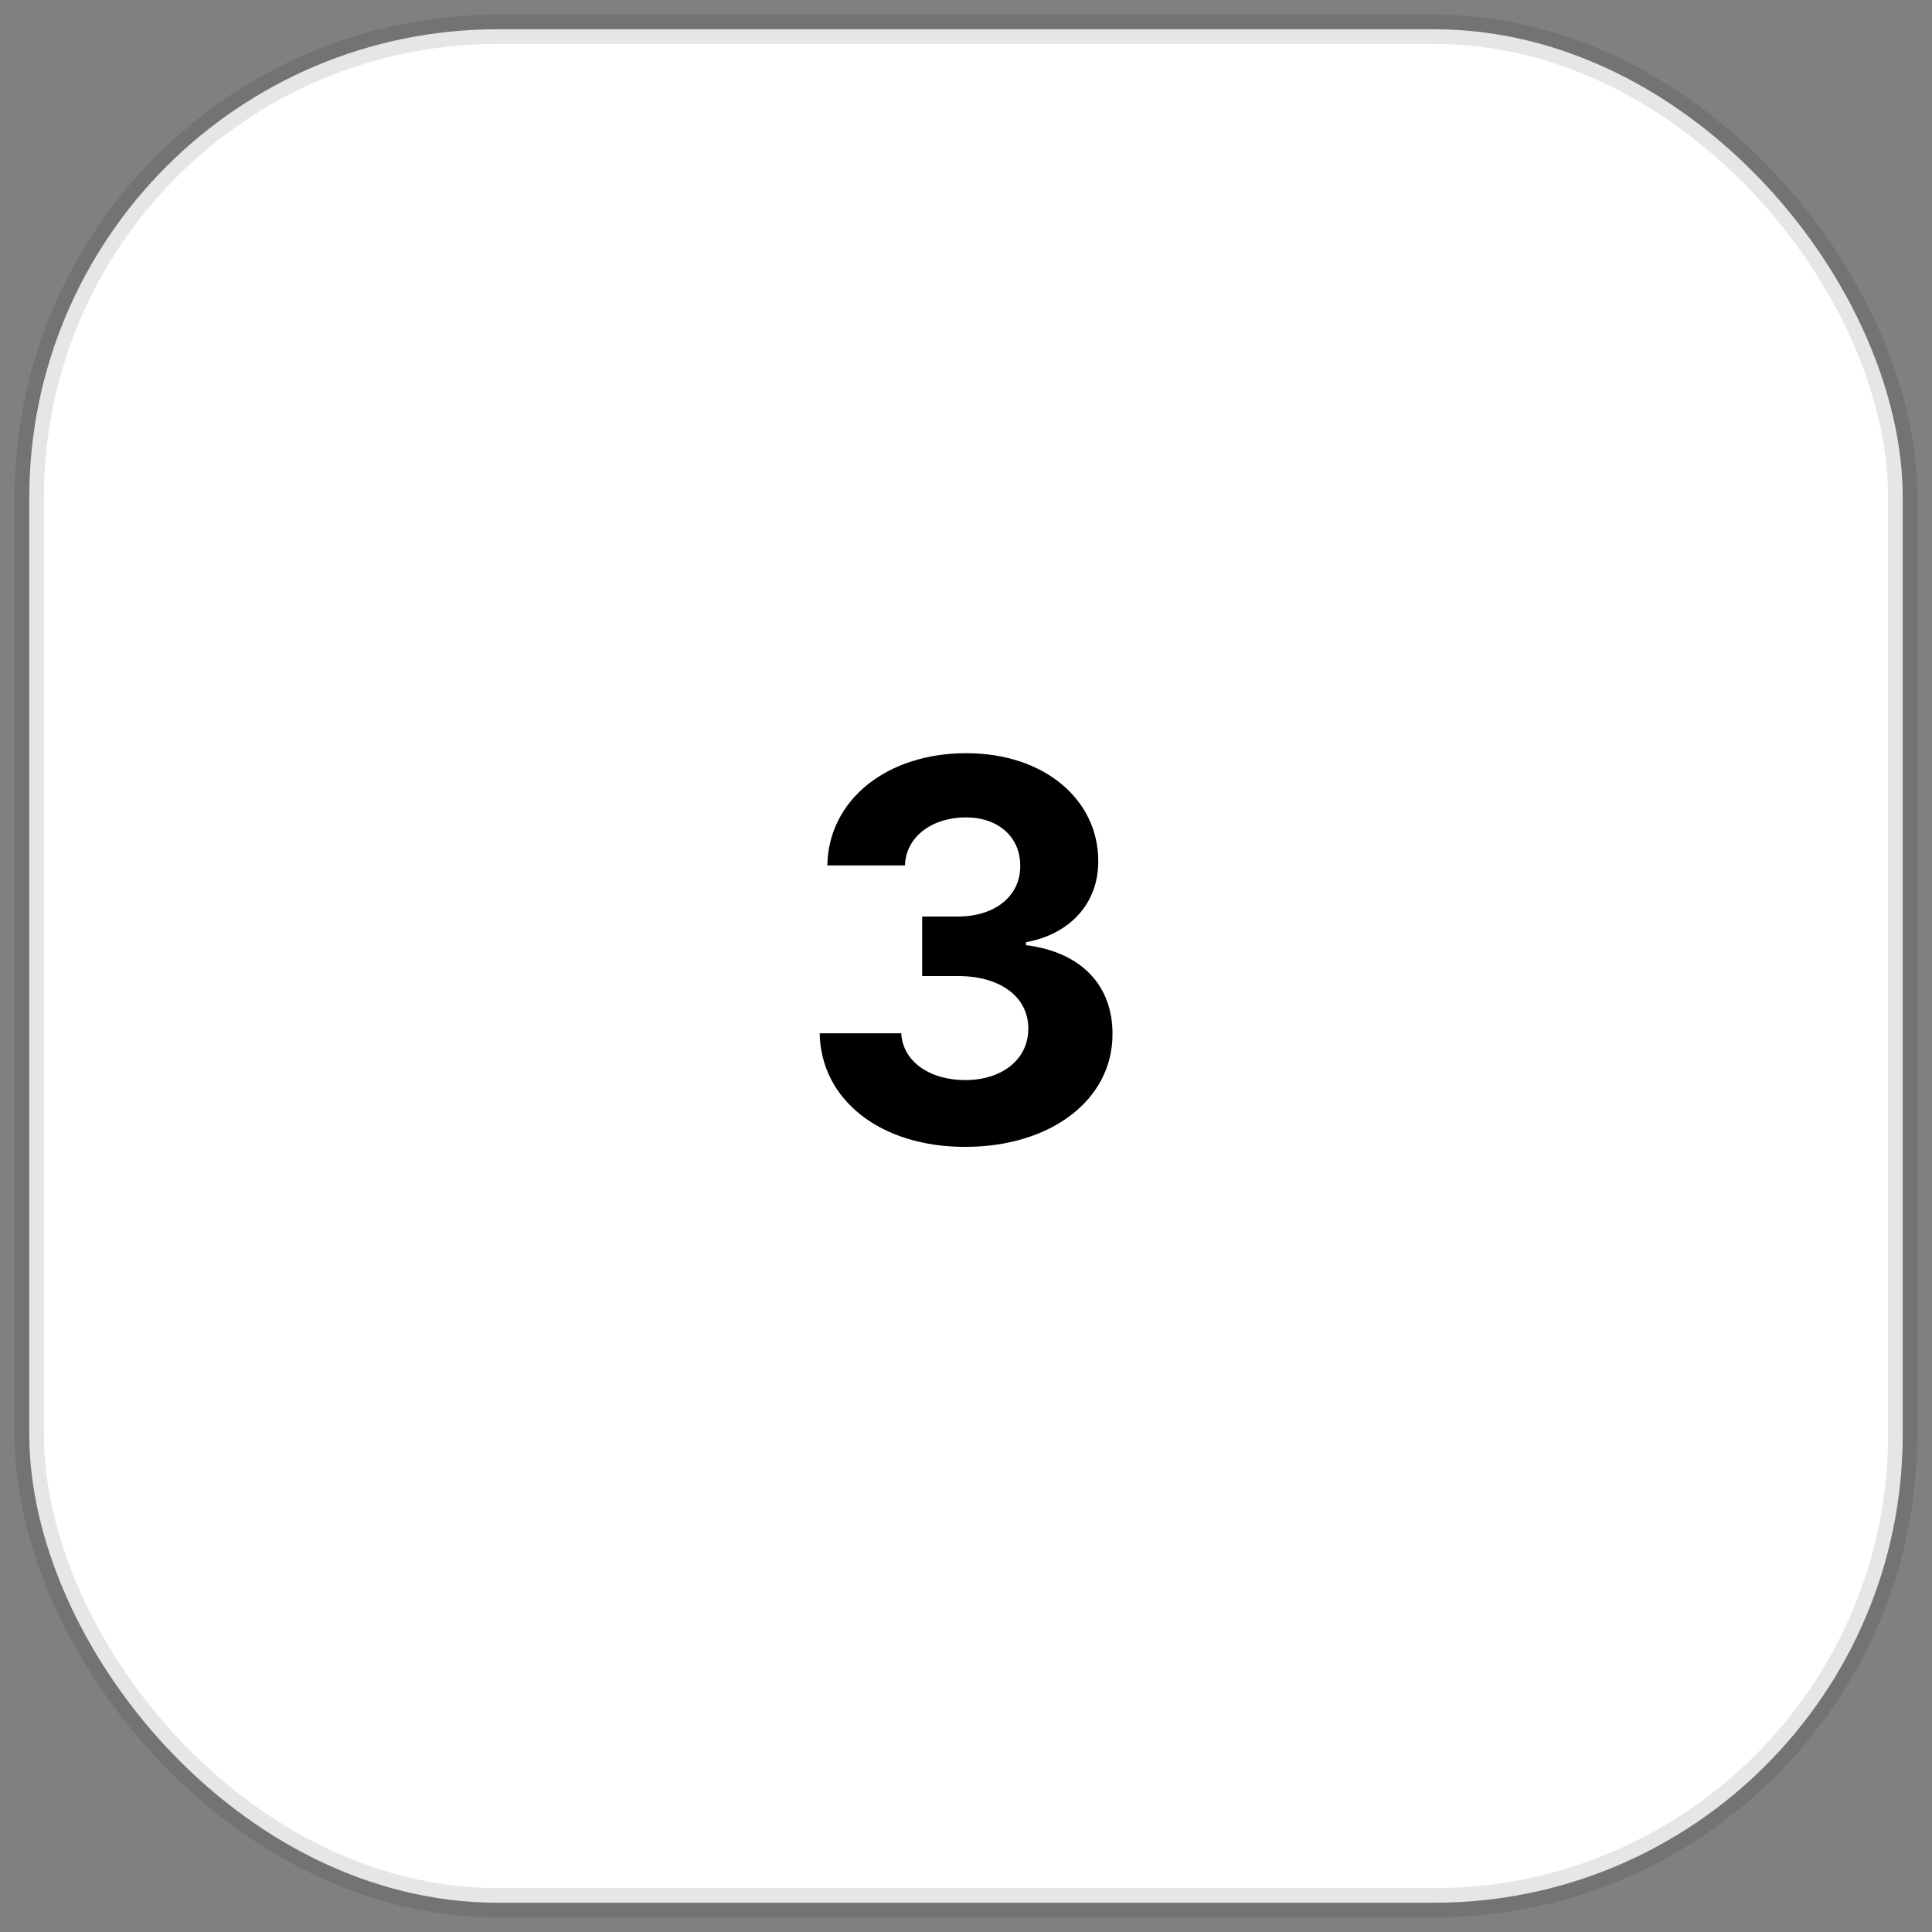 <svg width="66" height="66" viewBox="0 0 66 66" fill="none" xmlns="http://www.w3.org/2000/svg">
<rect x="0" y="0" width="66" height="66" fill="#808080" stroke="none"/>
<rect x="1" y="1" width="64" height="64" rx="16" fill="white" stroke="black" stroke-opacity="0.1"/>
<path d="M32.967 39.179C35.908 39.179 38.011 37.562 38.004 35.325C38.011 33.695 36.975 32.531 35.051 32.288V32.186C36.515 31.924 37.525 30.889 37.518 29.418C37.525 27.354 35.716 25.73 33.006 25.73C30.321 25.73 28.301 27.303 28.263 29.565H30.915C30.947 28.568 31.861 27.923 32.993 27.923C34.111 27.923 34.859 28.6 34.853 29.584C34.859 30.614 33.984 31.31 32.724 31.31H31.503V33.343H32.724C34.207 33.343 35.134 34.084 35.128 35.139C35.134 36.181 34.239 36.897 32.974 36.897C31.753 36.897 30.839 36.258 30.788 35.299H28.001C28.045 37.587 30.091 39.179 32.967 39.179Z" fill="black"/>
</svg>
